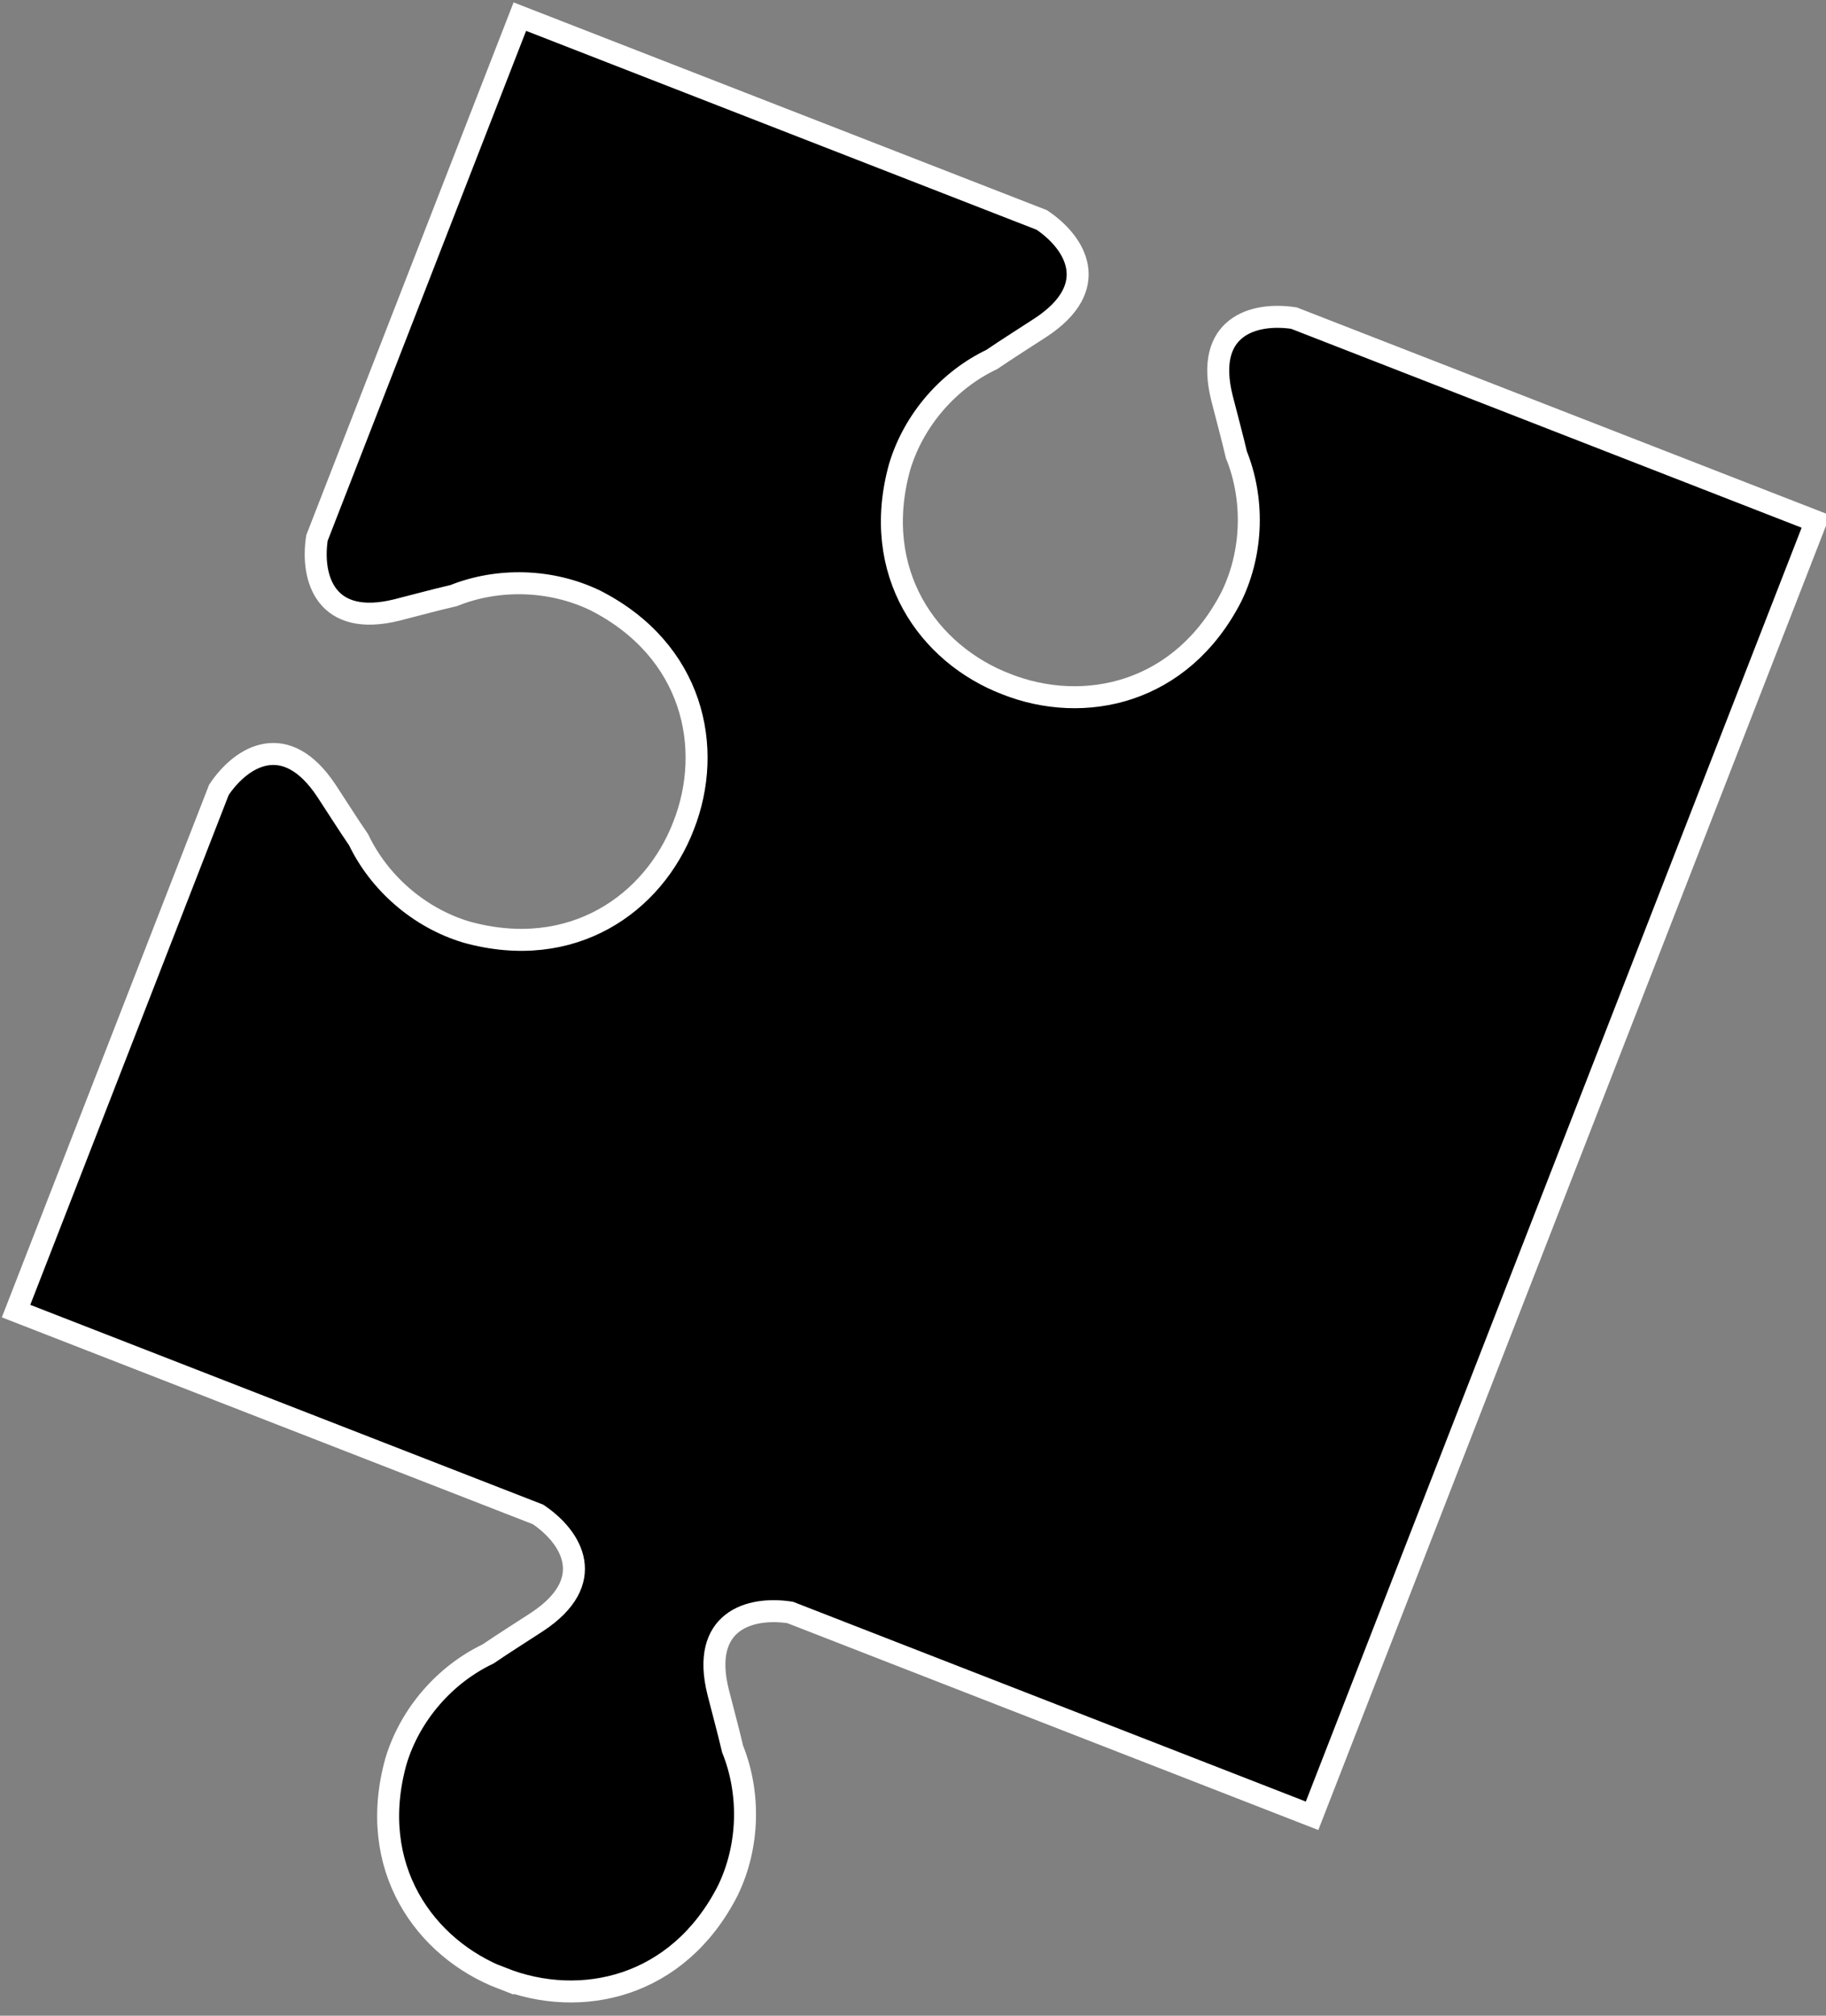<!-- Generated by IcoMoon.io -->
<svg version="1.1" xmlns="http://www.w3.org/2000/svg" width="29" height="32" viewBox="0 0 29 32">
<rect x="0" y="0" width="29" height="32" fill="#808080" stroke="none"/>
<path d="M7.981 31.407c1.233 0.486 2.786 0.16 3.579-1.396 0.344-0.712 0.354-1.553 0.075-2.245-0.072-0.308-0.156-0.61-0.229-0.9-0.284-1.133 0.498-1.367 1.143-1.268l8.289 3.228 8.001-20.548-8.289-3.228c-0.645-0.098-1.426 0.135-1.143 1.269 0.073 0.29 0.157 0.593 0.229 0.9 0.279 0.692 0.269 1.532-0.075 2.245-0.794 1.556-2.347 1.883-3.58 1.396-1.237-0.475-2.16-1.767-1.693-3.449 0.228-0.758 0.789-1.384 1.463-1.704 0.261-0.178 0.528-0.344 0.778-0.508 0.975-0.643 0.557-1.344 0.016-1.707l-8.289-3.228-3.222 8.276c-0.098 0.644 0.137 1.425 1.271 1.143 0.29-0.073 0.593-0.157 0.901-0.228 0.692-0.278 1.534-0.267 2.248 0.077 1.559 0.794 1.887 2.346 1.402 3.577-0.475 1.235-1.766 2.156-3.452 1.687-0.759-0.229-1.386-0.79-1.708-1.463-0.179-0.261-0.345-0.527-0.51-0.777-0.645-0.975-1.346-0.558-1.709-0.018l-3.222 8.276 8.29 3.228c0.541 0.364 0.959 1.064-0.016 1.707-0.25 0.164-0.517 0.33-0.778 0.508-0.674 0.321-1.235 0.947-1.463 1.704-0.468 1.683 0.456 2.974 1.693 3.449l0 0 0 0z"></path>
<path fill="none" stroke="#fff" stroke-linejoin="miter" stroke-linecap="butt" stroke-miterlimit="10" stroke-width="0.349" d="M7.981 31.407c1.233 0.486 2.786 0.16 3.579-1.396 0.344-0.712 0.354-1.553 0.075-2.245-0.072-0.308-0.156-0.61-0.229-0.9-0.284-1.133 0.498-1.367 1.143-1.268l8.289 3.228 8.001-20.548-8.289-3.228c-0.645-0.098-1.426 0.135-1.143 1.269 0.073 0.29 0.157 0.593 0.229 0.9 0.279 0.692 0.269 1.532-0.075 2.245-0.794 1.556-2.347 1.883-3.58 1.396-1.237-0.475-2.16-1.767-1.693-3.449 0.228-0.758 0.789-1.384 1.463-1.704 0.261-0.178 0.528-0.344 0.778-0.508 0.975-0.643 0.557-1.344 0.016-1.707l-8.289-3.228-3.222 8.276c-0.098 0.644 0.137 1.425 1.271 1.143 0.29-0.073 0.593-0.157 0.901-0.228 0.692-0.278 1.534-0.267 2.248 0.077 1.559 0.794 1.887 2.346 1.402 3.577-0.475 1.235-1.766 2.156-3.452 1.687-0.759-0.229-1.386-0.79-1.708-1.463-0.179-0.261-0.345-0.527-0.51-0.777-0.645-0.975-1.346-0.558-1.709-0.018l-3.222 8.276 8.29 3.228c0.541 0.364 0.959 1.064-0.016 1.707-0.25 0.164-0.517 0.33-0.778 0.508-0.674 0.321-1.235 0.947-1.463 1.704-0.468 1.683 0.456 2.974 1.693 3.449l0 0 0 0z"></path>
</svg>
